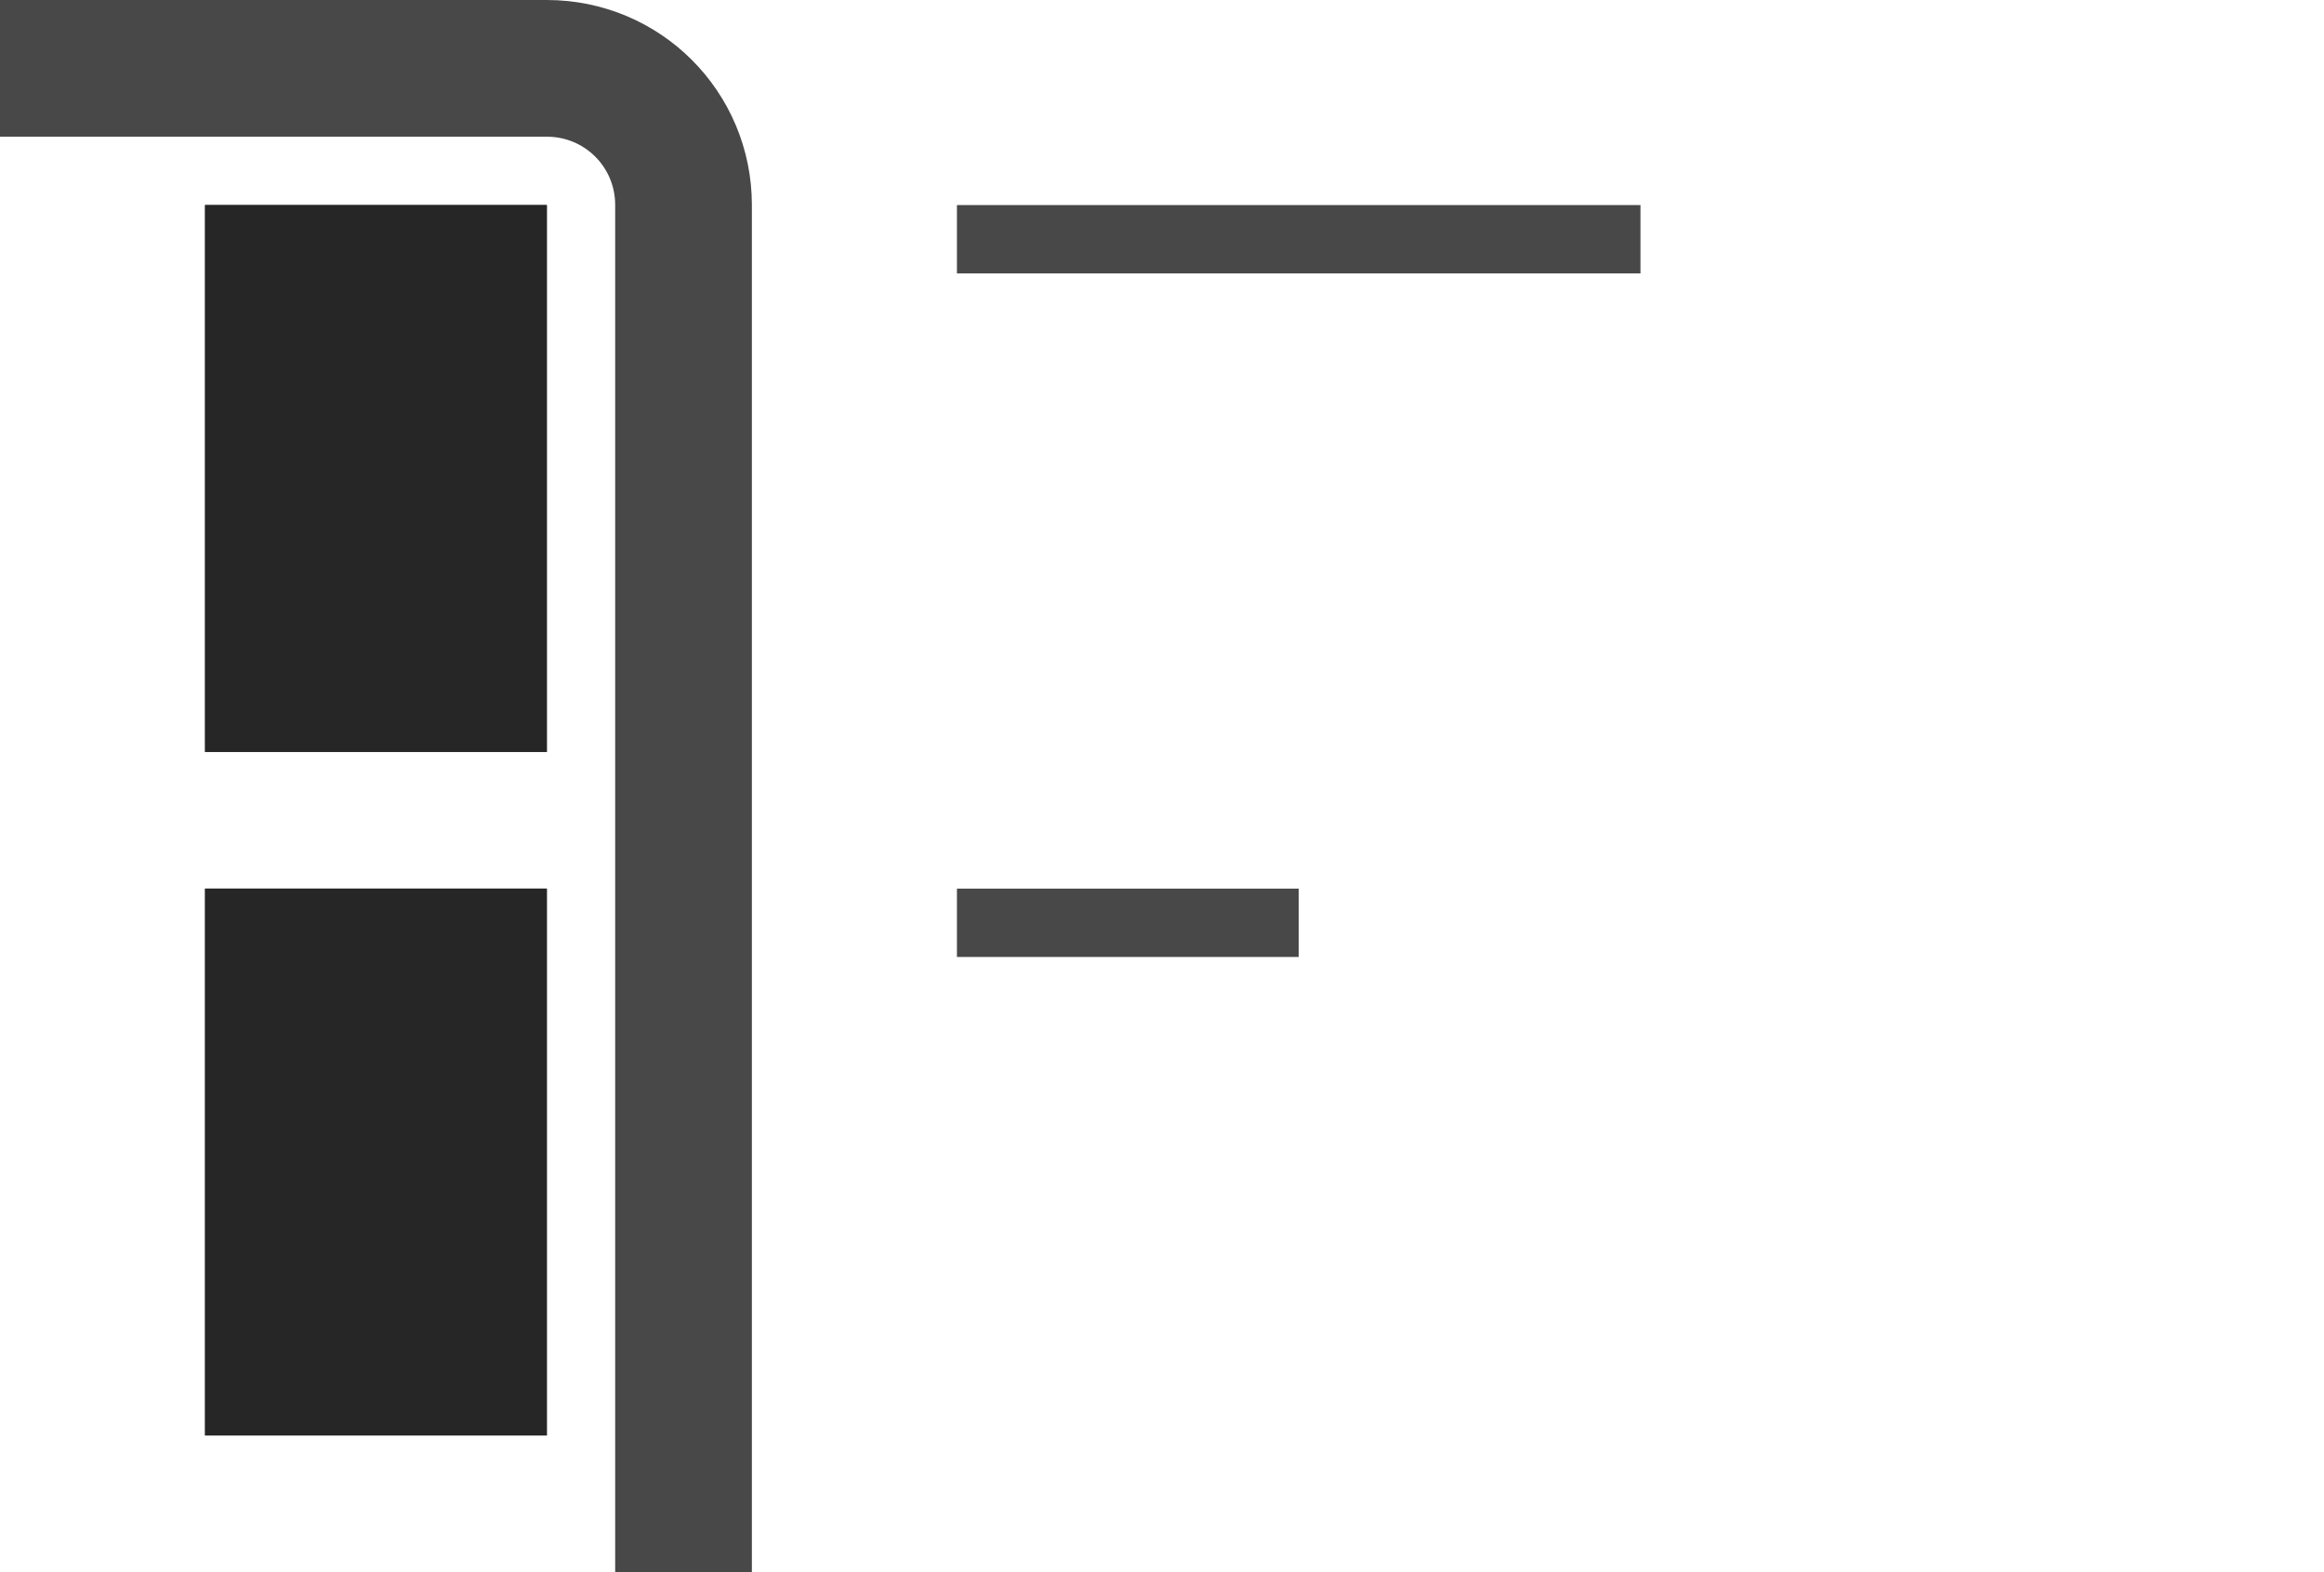 <svg height="23" viewBox="0 0 34 23" width="34" xmlns="http://www.w3.org/2000/svg"><g transform="translate(0 -1029.362)"><path d="m1 1h7c1.108 0 2.0.892 2 2l-0 19" fill="none" stroke="#484848" stroke-linecap="square" stroke-width="2" transform="translate(0 1029.362)"/><g fill="#262626"><path d="m3 1042.362h5v8h-5z"/><path d="m3 1032.362h5v8h-5z"/><path d="m3 1042.362h5v8h-5z"/><path d="m3 1032.362h5v8h-5z"/></g><path d="m-1033.362 14h1v10h-1z" fill="#484848" transform="rotate(-90)"/><path d="m-1043.362 14h1v5h-1z" fill="#484848" transform="rotate(-90)"/></g></svg>